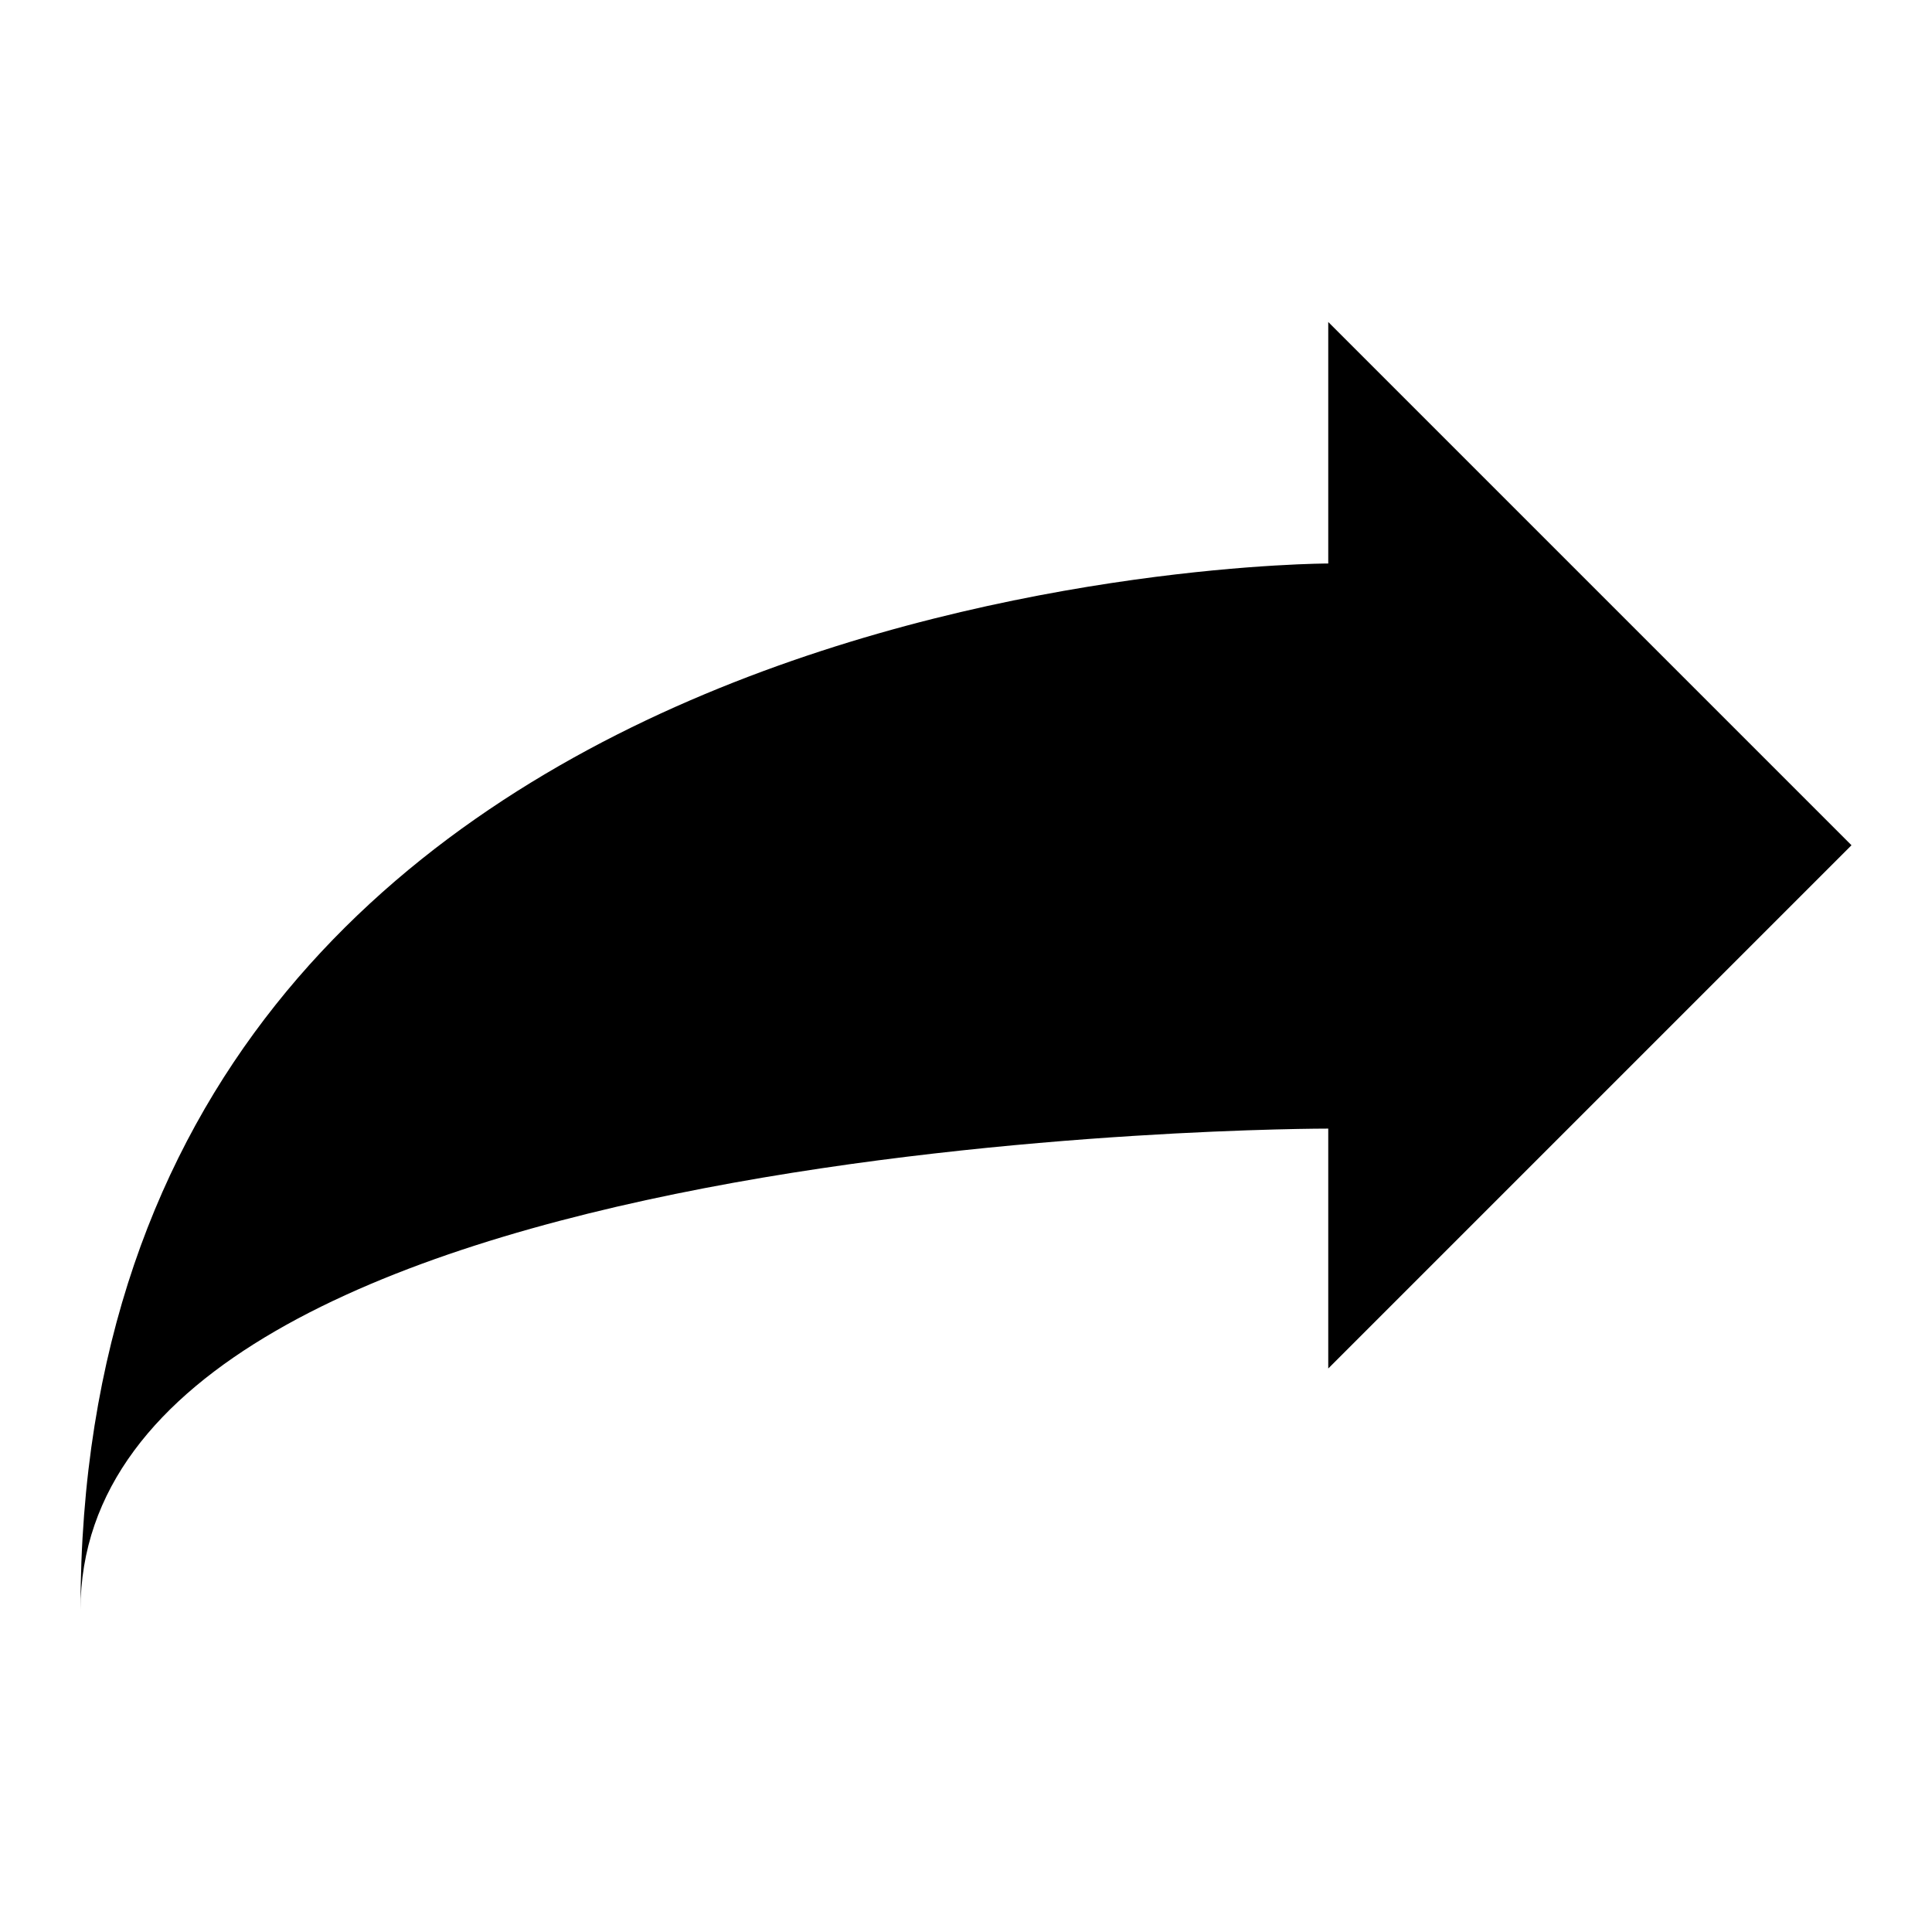<svg width="48" height="48" viewBox="0 0 48 48" xmlns="http://www.w3.org/2000/svg"><title>forward-fill</title><path d="M33 8l13 13-13 13v-5.96S2 28 2 40c0-26 31-26 31-26V8z" fill="currentColor" fill-rule="evenodd"/></svg>